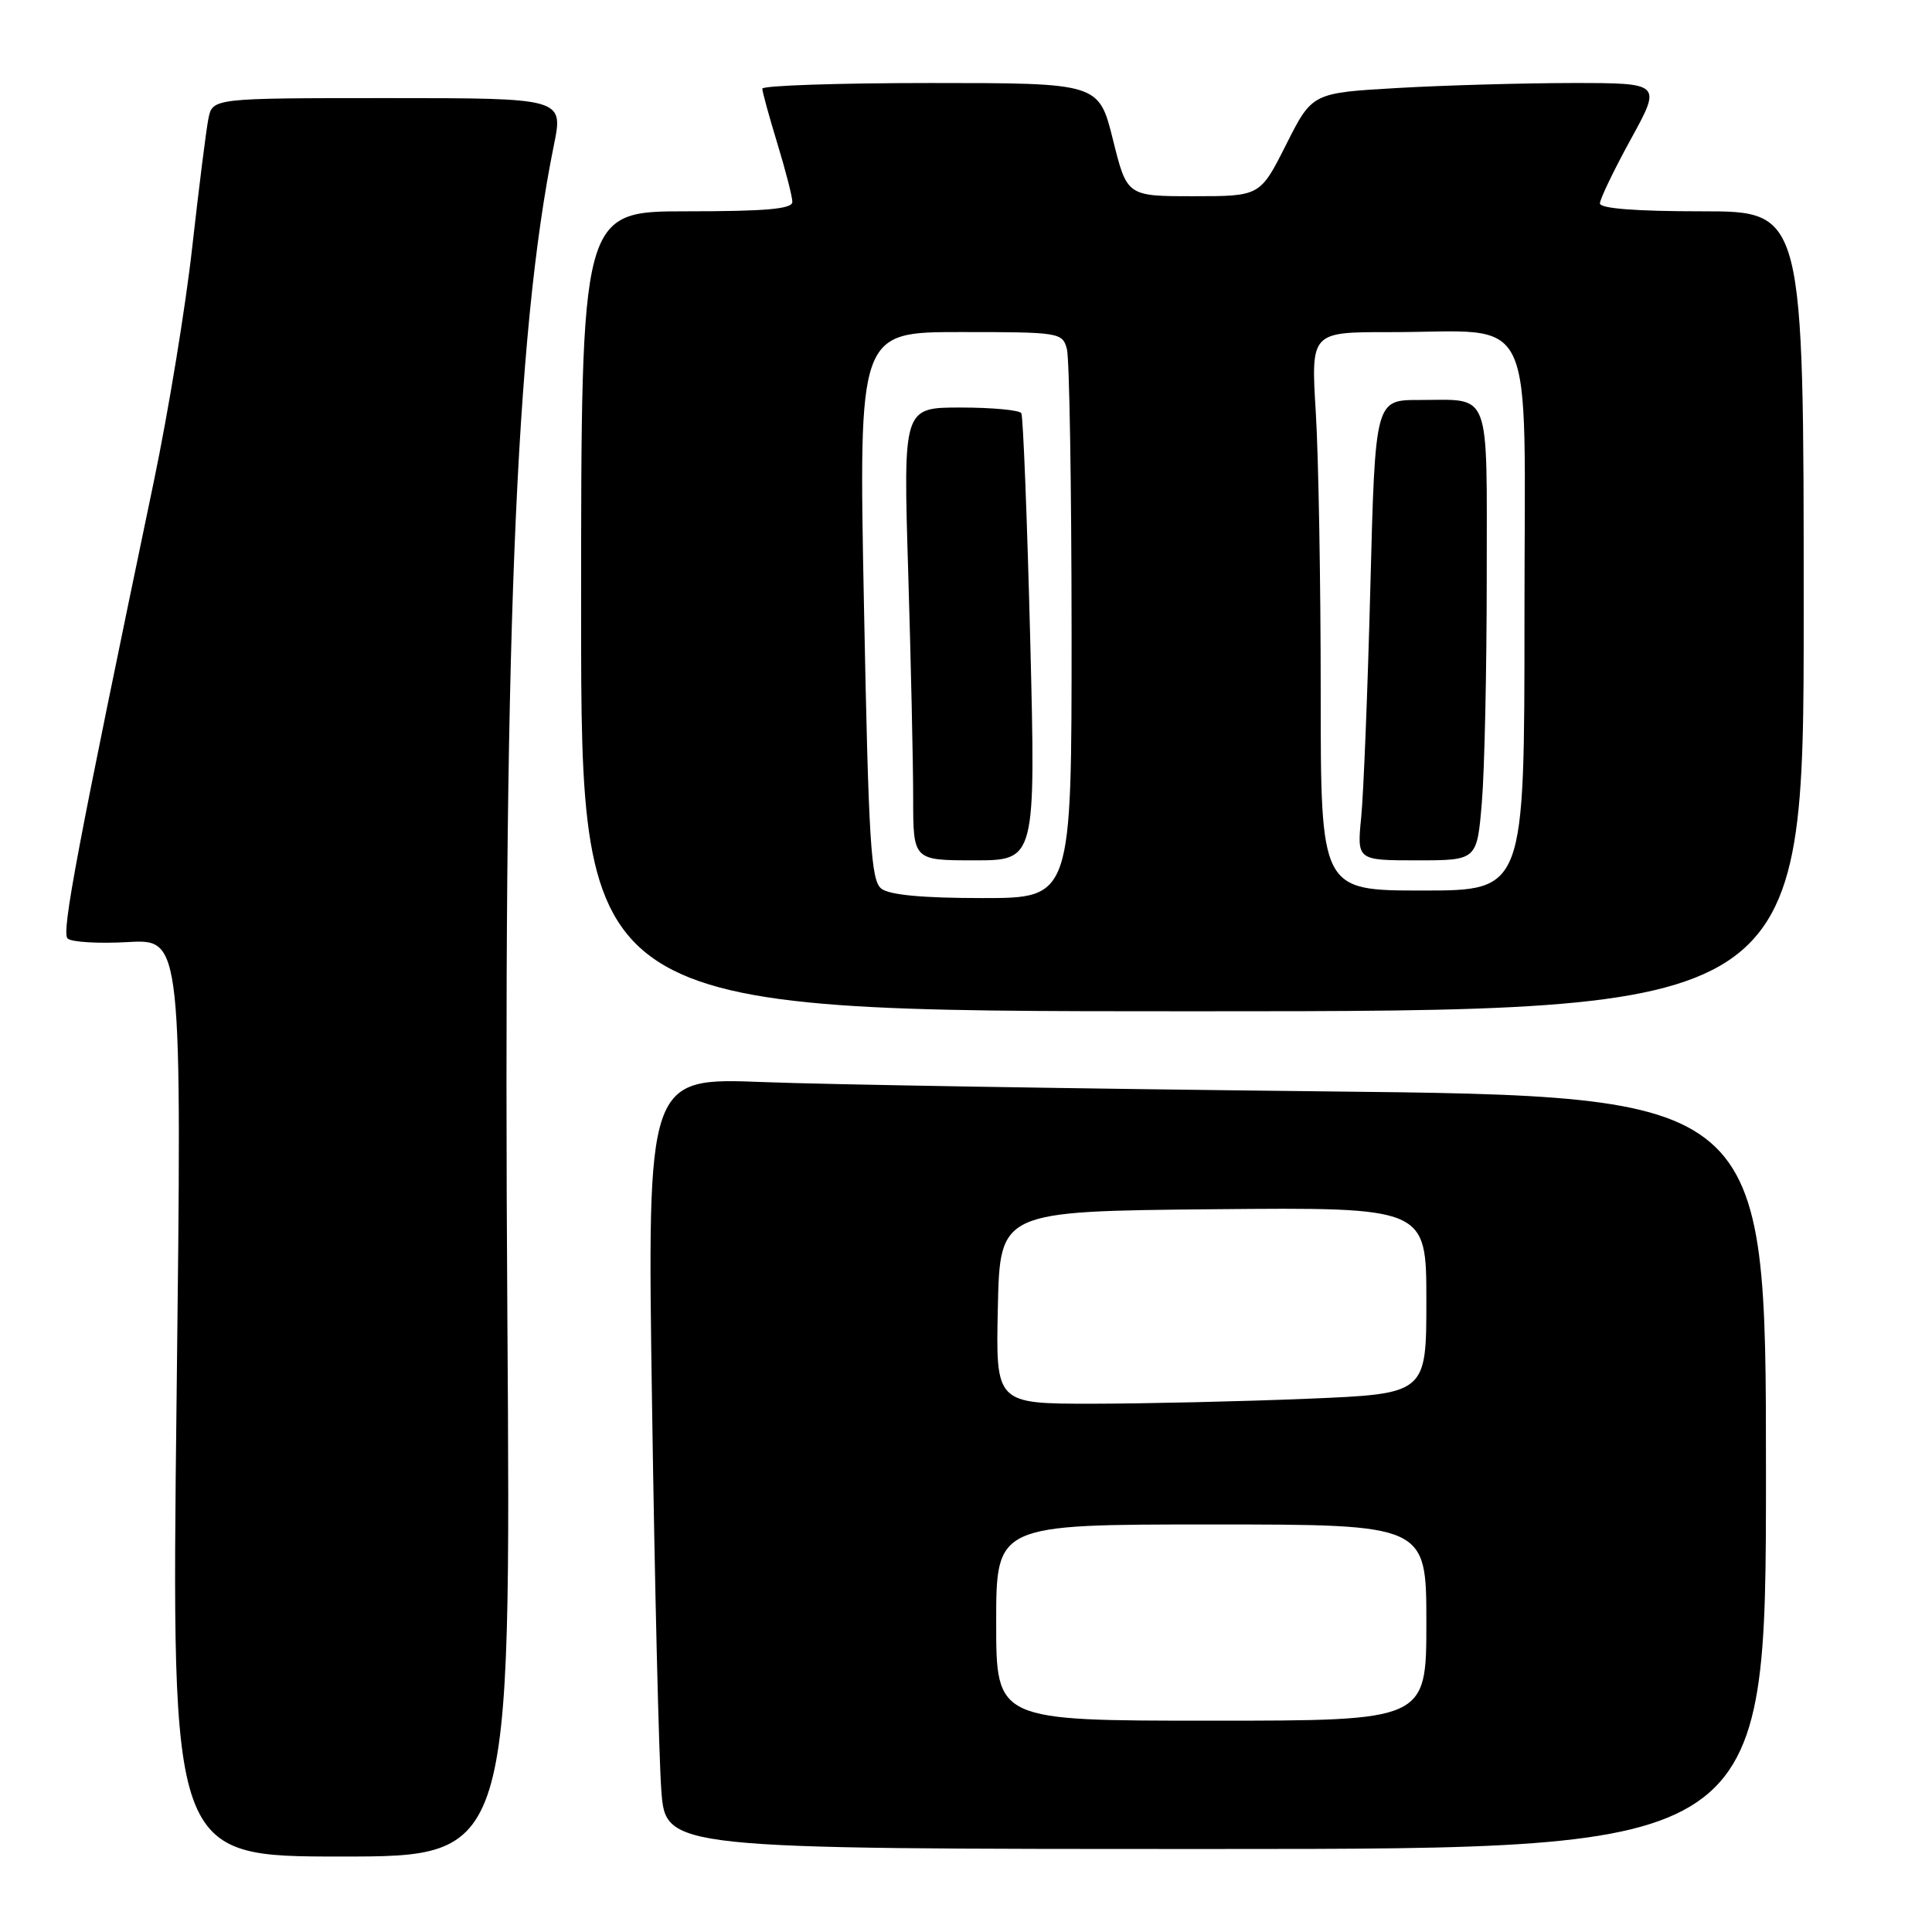 <?xml version="1.0" encoding="UTF-8" standalone="no"?>
<!DOCTYPE svg PUBLIC "-//W3C//DTD SVG 1.1//EN" "http://www.w3.org/Graphics/SVG/1.1/DTD/svg11.dtd" >
<svg xmlns="http://www.w3.org/2000/svg" xmlns:xlink="http://www.w3.org/1999/xlink" version="1.1" viewBox="0 0 256 256">
 <g >
 <path fill="currentColor"
d=" M 67.23 174.75 C 66.63 85.61 68.26 44.47 73.39 19.25 C 74.66 13.00 74.66 13.00 51.41 13.00 C 28.16 13.00 28.16 13.00 27.61 15.75 C 27.31 17.26 26.35 24.92 25.47 32.76 C 24.60 40.60 22.31 54.55 20.39 63.76 C 10.19 112.64 8.13 123.53 8.95 124.35 C 9.44 124.84 13.05 125.05 16.97 124.83 C 24.11 124.43 24.11 124.43 23.40 185.21 C 22.69 246.00 22.69 246.00 45.20 246.00 C 67.71 246.00 67.71 246.00 67.23 174.75 Z  M 234.00 195.12 C 234.00 145.24 234.00 145.24 175.25 144.61 C 142.94 144.26 109.58 143.71 101.13 143.38 C 85.75 142.78 85.75 142.78 86.40 186.14 C 86.75 209.99 87.31 232.99 87.63 237.25 C 88.21 245.00 88.21 245.00 161.10 245.00 C 234.00 245.00 234.00 245.00 234.00 195.12 Z  M 239.00 81.00 C 239.00 28.00 239.00 28.00 225.50 28.00 C 216.76 28.00 212.00 27.63 212.00 26.95 C 212.00 26.38 213.84 22.55 216.09 18.45 C 220.18 11.00 220.18 11.00 208.34 11.00 C 201.83 11.01 191.41 11.30 185.18 11.66 C 173.87 12.31 173.87 12.31 170.42 19.16 C 166.97 26.00 166.97 26.00 158.15 26.00 C 149.33 26.00 149.33 26.00 147.47 18.50 C 145.60 11.00 145.60 11.00 123.30 11.00 C 111.03 11.00 101.00 11.34 101.01 11.75 C 101.01 12.16 101.91 15.42 103.00 19.00 C 104.09 22.58 104.99 26.06 104.99 26.75 C 105.00 27.69 101.54 28.00 91.00 28.00 C 77.00 28.00 77.00 28.00 77.00 81.00 C 77.00 134.00 77.00 134.00 158.00 134.00 C 239.00 134.00 239.00 134.00 239.00 81.00 Z  M 132.00 215.00 C 132.00 202.00 132.00 202.00 160.50 202.00 C 189.00 202.00 189.00 202.00 189.00 215.00 C 189.00 228.00 189.00 228.00 160.50 228.00 C 132.00 228.00 132.00 228.00 132.00 215.00 Z  M 132.22 173.25 C 132.50 160.50 132.50 160.50 160.75 160.23 C 189.00 159.97 189.00 159.97 189.00 172.33 C 189.00 184.69 189.00 184.69 173.25 185.34 C 164.59 185.70 151.75 185.99 144.72 186.00 C 131.94 186.00 131.94 186.00 132.22 173.25 Z  M 116.78 117.75 C 115.40 116.66 115.09 111.72 114.48 80.25 C 113.77 44.00 113.77 44.00 127.27 44.00 C 140.42 44.00 140.78 44.06 141.37 46.25 C 141.70 47.49 141.98 64.36 141.99 83.75 C 142.00 119.00 142.00 119.00 130.19 119.00 C 122.26 119.00 117.86 118.59 116.78 117.75 Z  M 136.51 84.75 C 136.10 68.66 135.57 55.16 135.33 54.75 C 135.08 54.34 131.46 54.00 127.28 54.00 C 119.68 54.00 119.68 54.00 120.34 75.75 C 120.70 87.71 121.00 101.21 121.00 105.75 C 121.00 114.00 121.00 114.00 129.12 114.00 C 137.24 114.00 137.24 114.00 136.51 84.75 Z  M 175.00 91.66 C 175.00 77.17 174.71 60.52 174.35 54.66 C 173.70 44.00 173.70 44.00 184.10 44.01 C 203.95 44.03 202.00 39.93 202.00 81.63 C 202.00 118.00 202.00 118.00 188.50 118.00 C 175.00 118.00 175.00 118.00 175.00 91.66 Z  M 196.35 106.35 C 196.71 102.14 197.00 88.69 197.00 76.46 C 197.00 51.21 197.68 53.00 188.03 53.00 C 182.22 53.00 182.22 53.00 181.58 77.75 C 181.23 91.36 180.68 105.09 180.37 108.25 C 179.80 114.00 179.80 114.00 187.76 114.00 C 195.71 114.00 195.71 114.00 196.35 106.35 Z "/>
</g>
</svg>